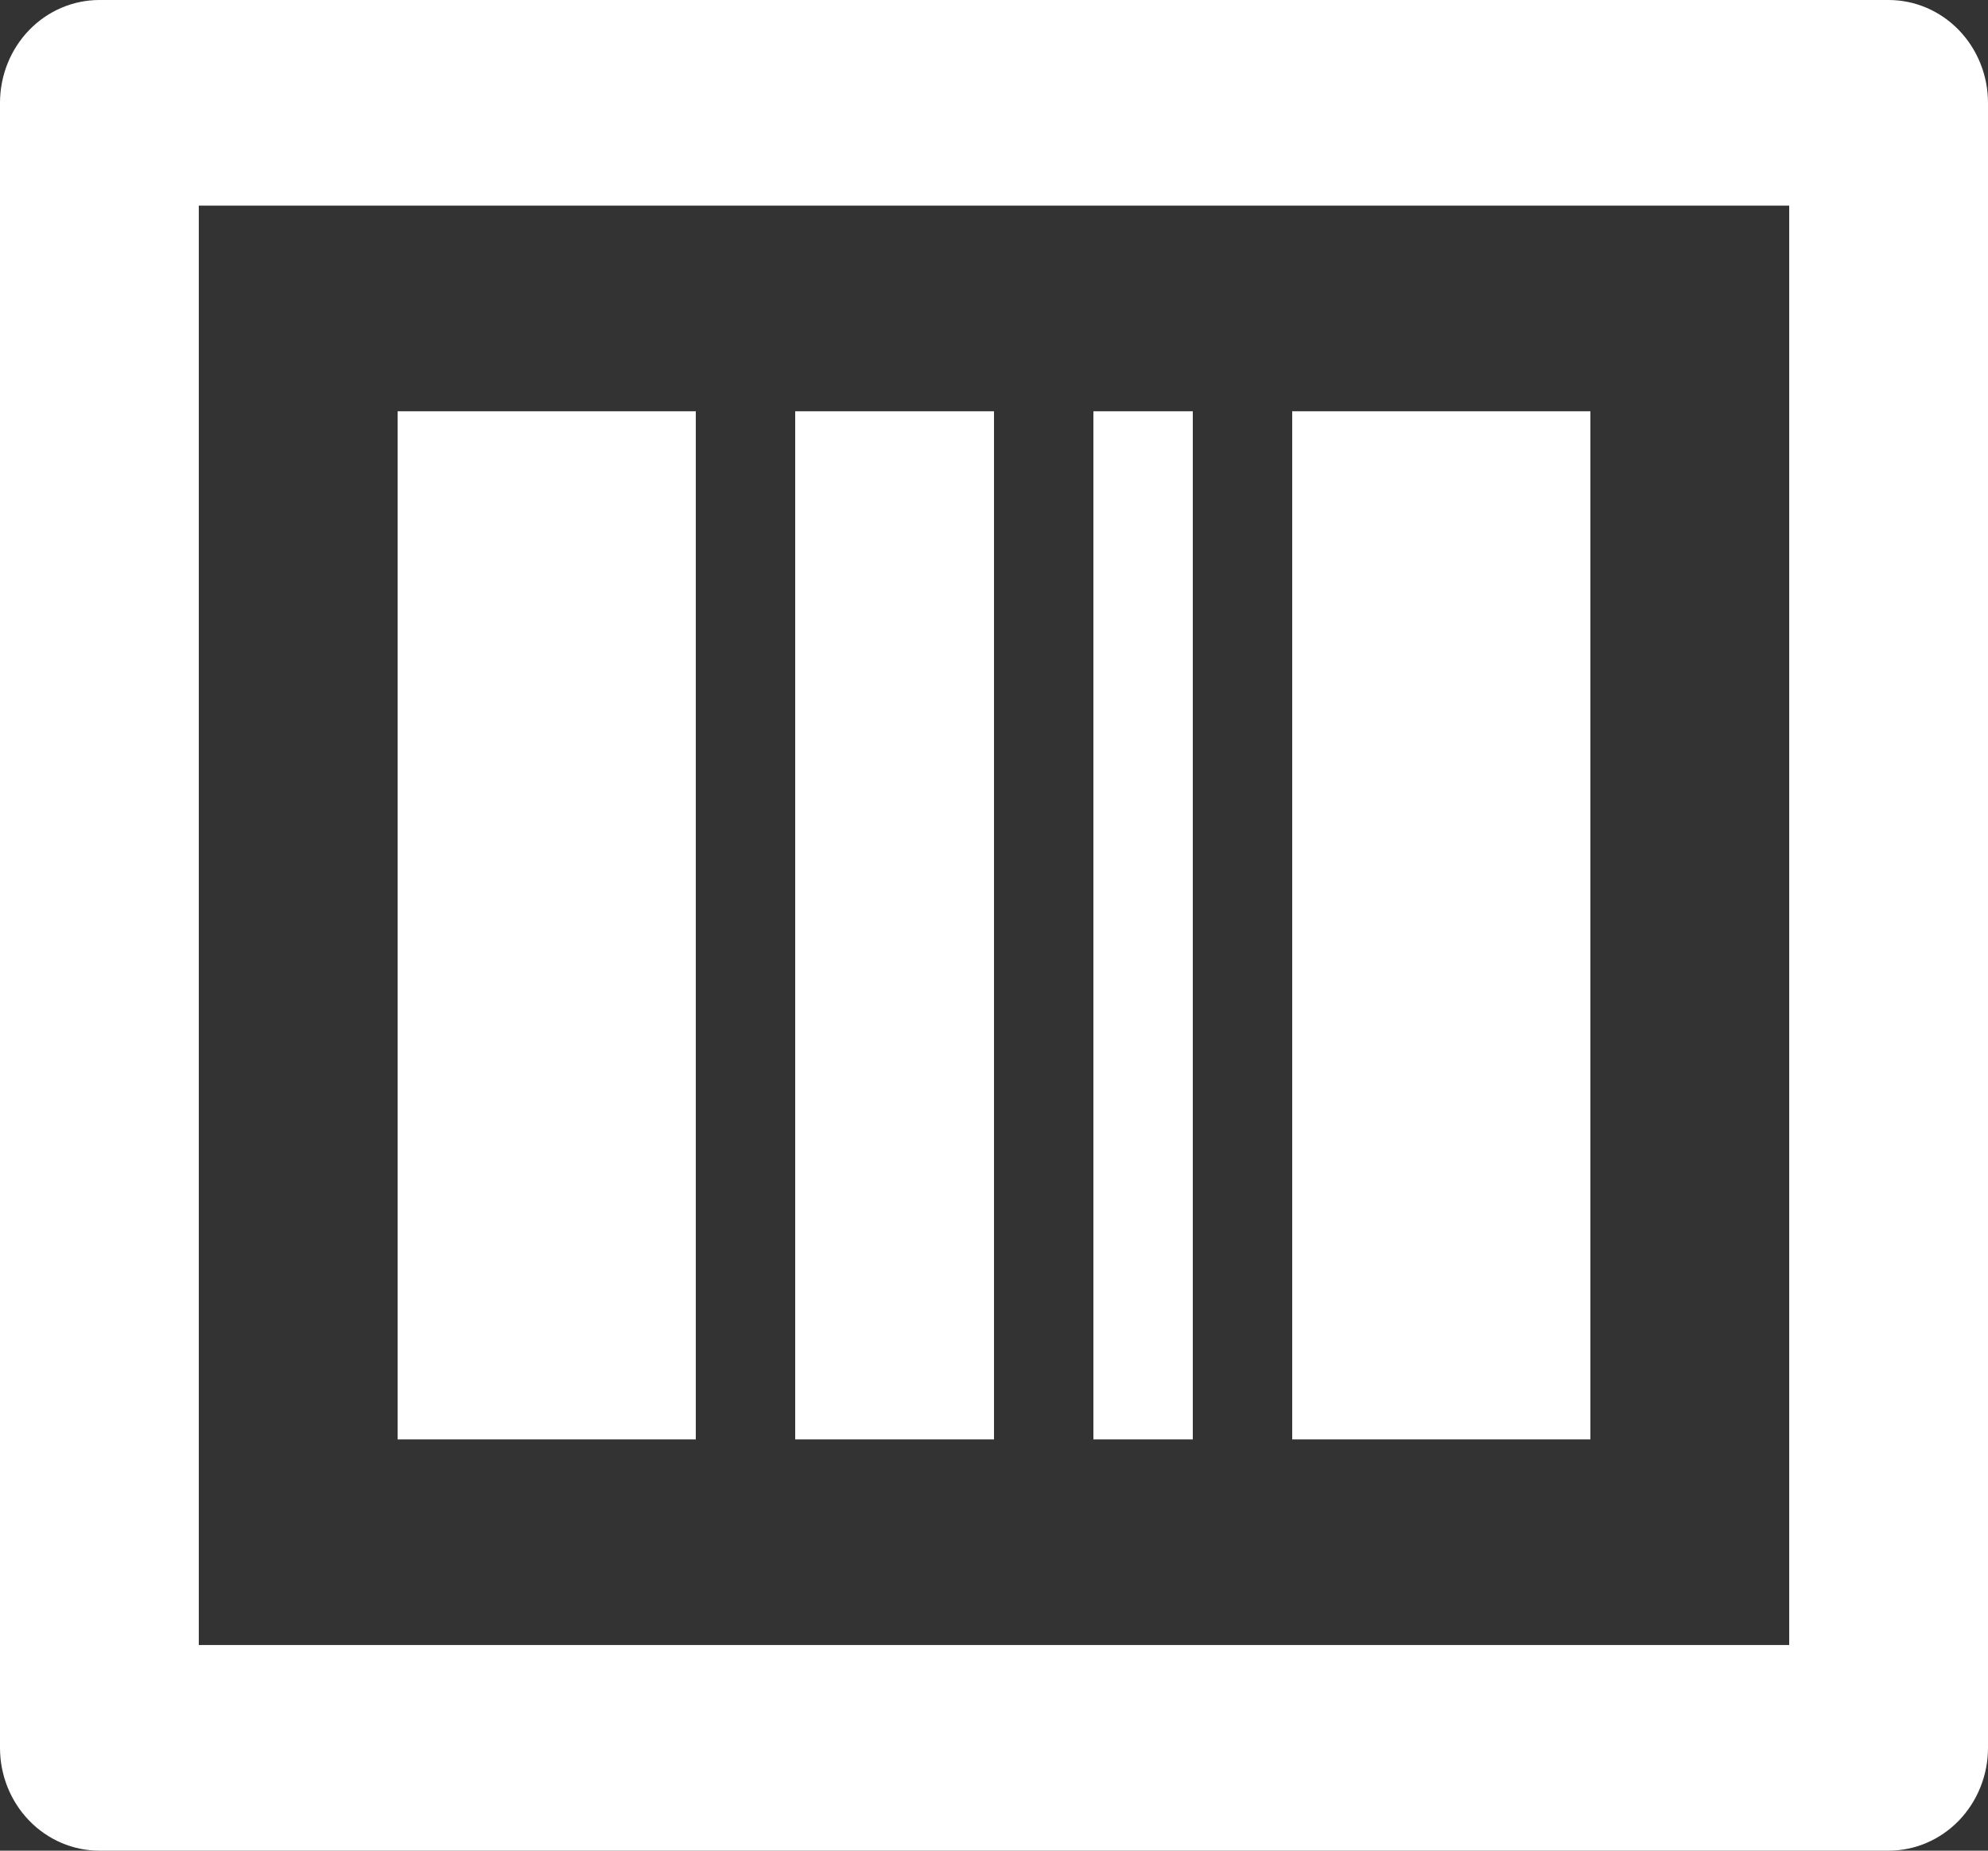 <svg width="29" height="27" viewBox="0 0 29 27" fill="none" xmlns="http://www.w3.org/2000/svg">
<rect x="0" y="0" width="29" height="27" fill="#333333" stroke="none"/>
<path d="M2.9 3V24H26.1V3H2.9ZM1.45 0H27.55C27.935 0 28.303 0.158 28.575 0.439C28.847 0.721 29 1.102 29 1.5V25.5C29 25.898 28.847 26.279 28.575 26.561C28.303 26.842 27.935 27 27.55 27H1.45C1.065 27 0.697 26.842 0.425 26.561C0.153 26.279 0 25.898 0 25.5V1.5C0 1.102 0.153 0.721 0.425 0.439C0.697 0.158 1.065 0 1.45 0ZM5.8 6H10.15V21H5.8V6ZM11.6 6H14.5V21H11.6V6ZM15.95 6H17.4V21H15.95V6ZM18.85 6H23.2V21H18.85V6Z" fill="white"/>
</svg>

